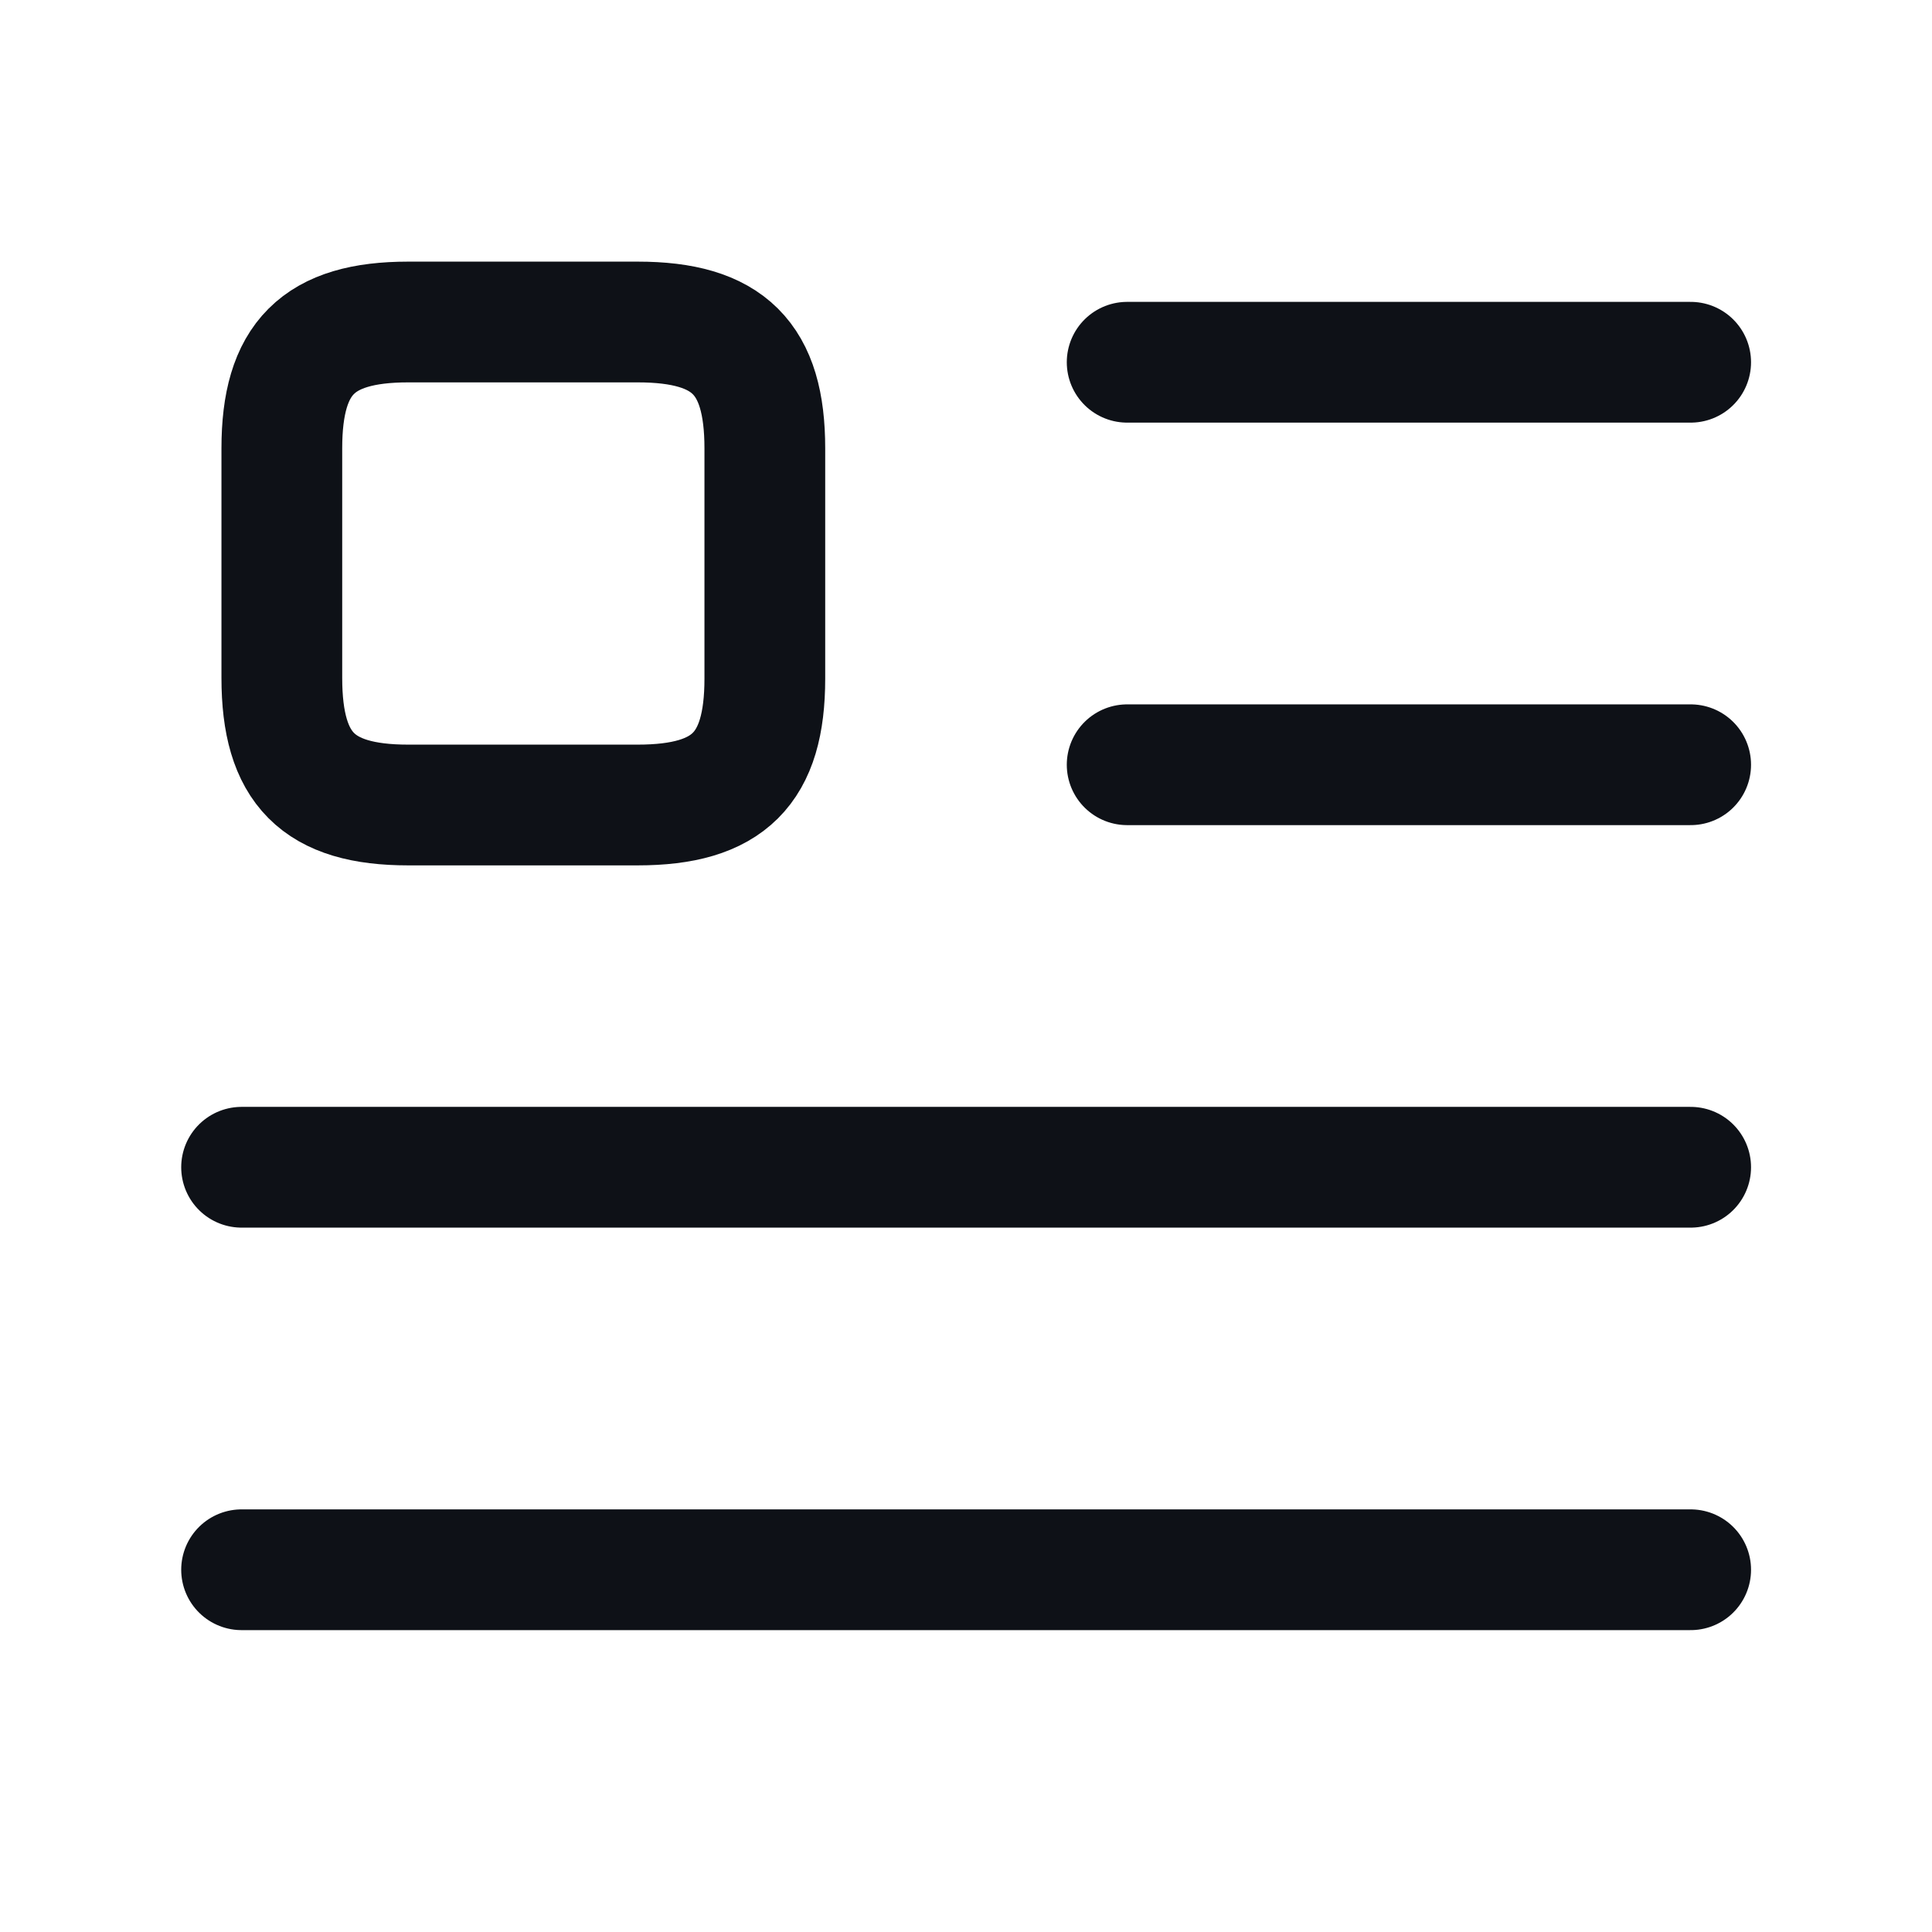 <svg width="24" height="24" viewBox="0 0 24 24" fill="none" xmlns="http://www.w3.org/2000/svg">
<path d="M14.002 4.5H21.002" stroke="#0E1117" stroke-width="1.5" stroke-linecap="round" stroke-linejoin="round"/>
<path d="M14.002 9.5H21.002" stroke="#0E1117" stroke-width="1.5" stroke-linecap="round" stroke-linejoin="round"/>
<path d="M3.001 14.5H21.002" stroke="#0E1117" stroke-width="1.5" stroke-linecap="round" stroke-linejoin="round"/>
<path d="M3.001 19.5H21.002" stroke="#0E1117" stroke-width="1.5" stroke-linecap="round" stroke-linejoin="round"/>
<path d="M9.501 8.43V5.57C9.501 4.45 9.051 4 7.921 4H5.071C3.951 4 3.501 4.45 3.501 5.57V8.42C3.501 9.55 3.951 10 5.071 10H7.921C9.051 10 9.501 9.55 9.501 8.43Z" stroke="#0E1117" stroke-width="1.5" stroke-linecap="round" stroke-linejoin="round"/>
</svg>
